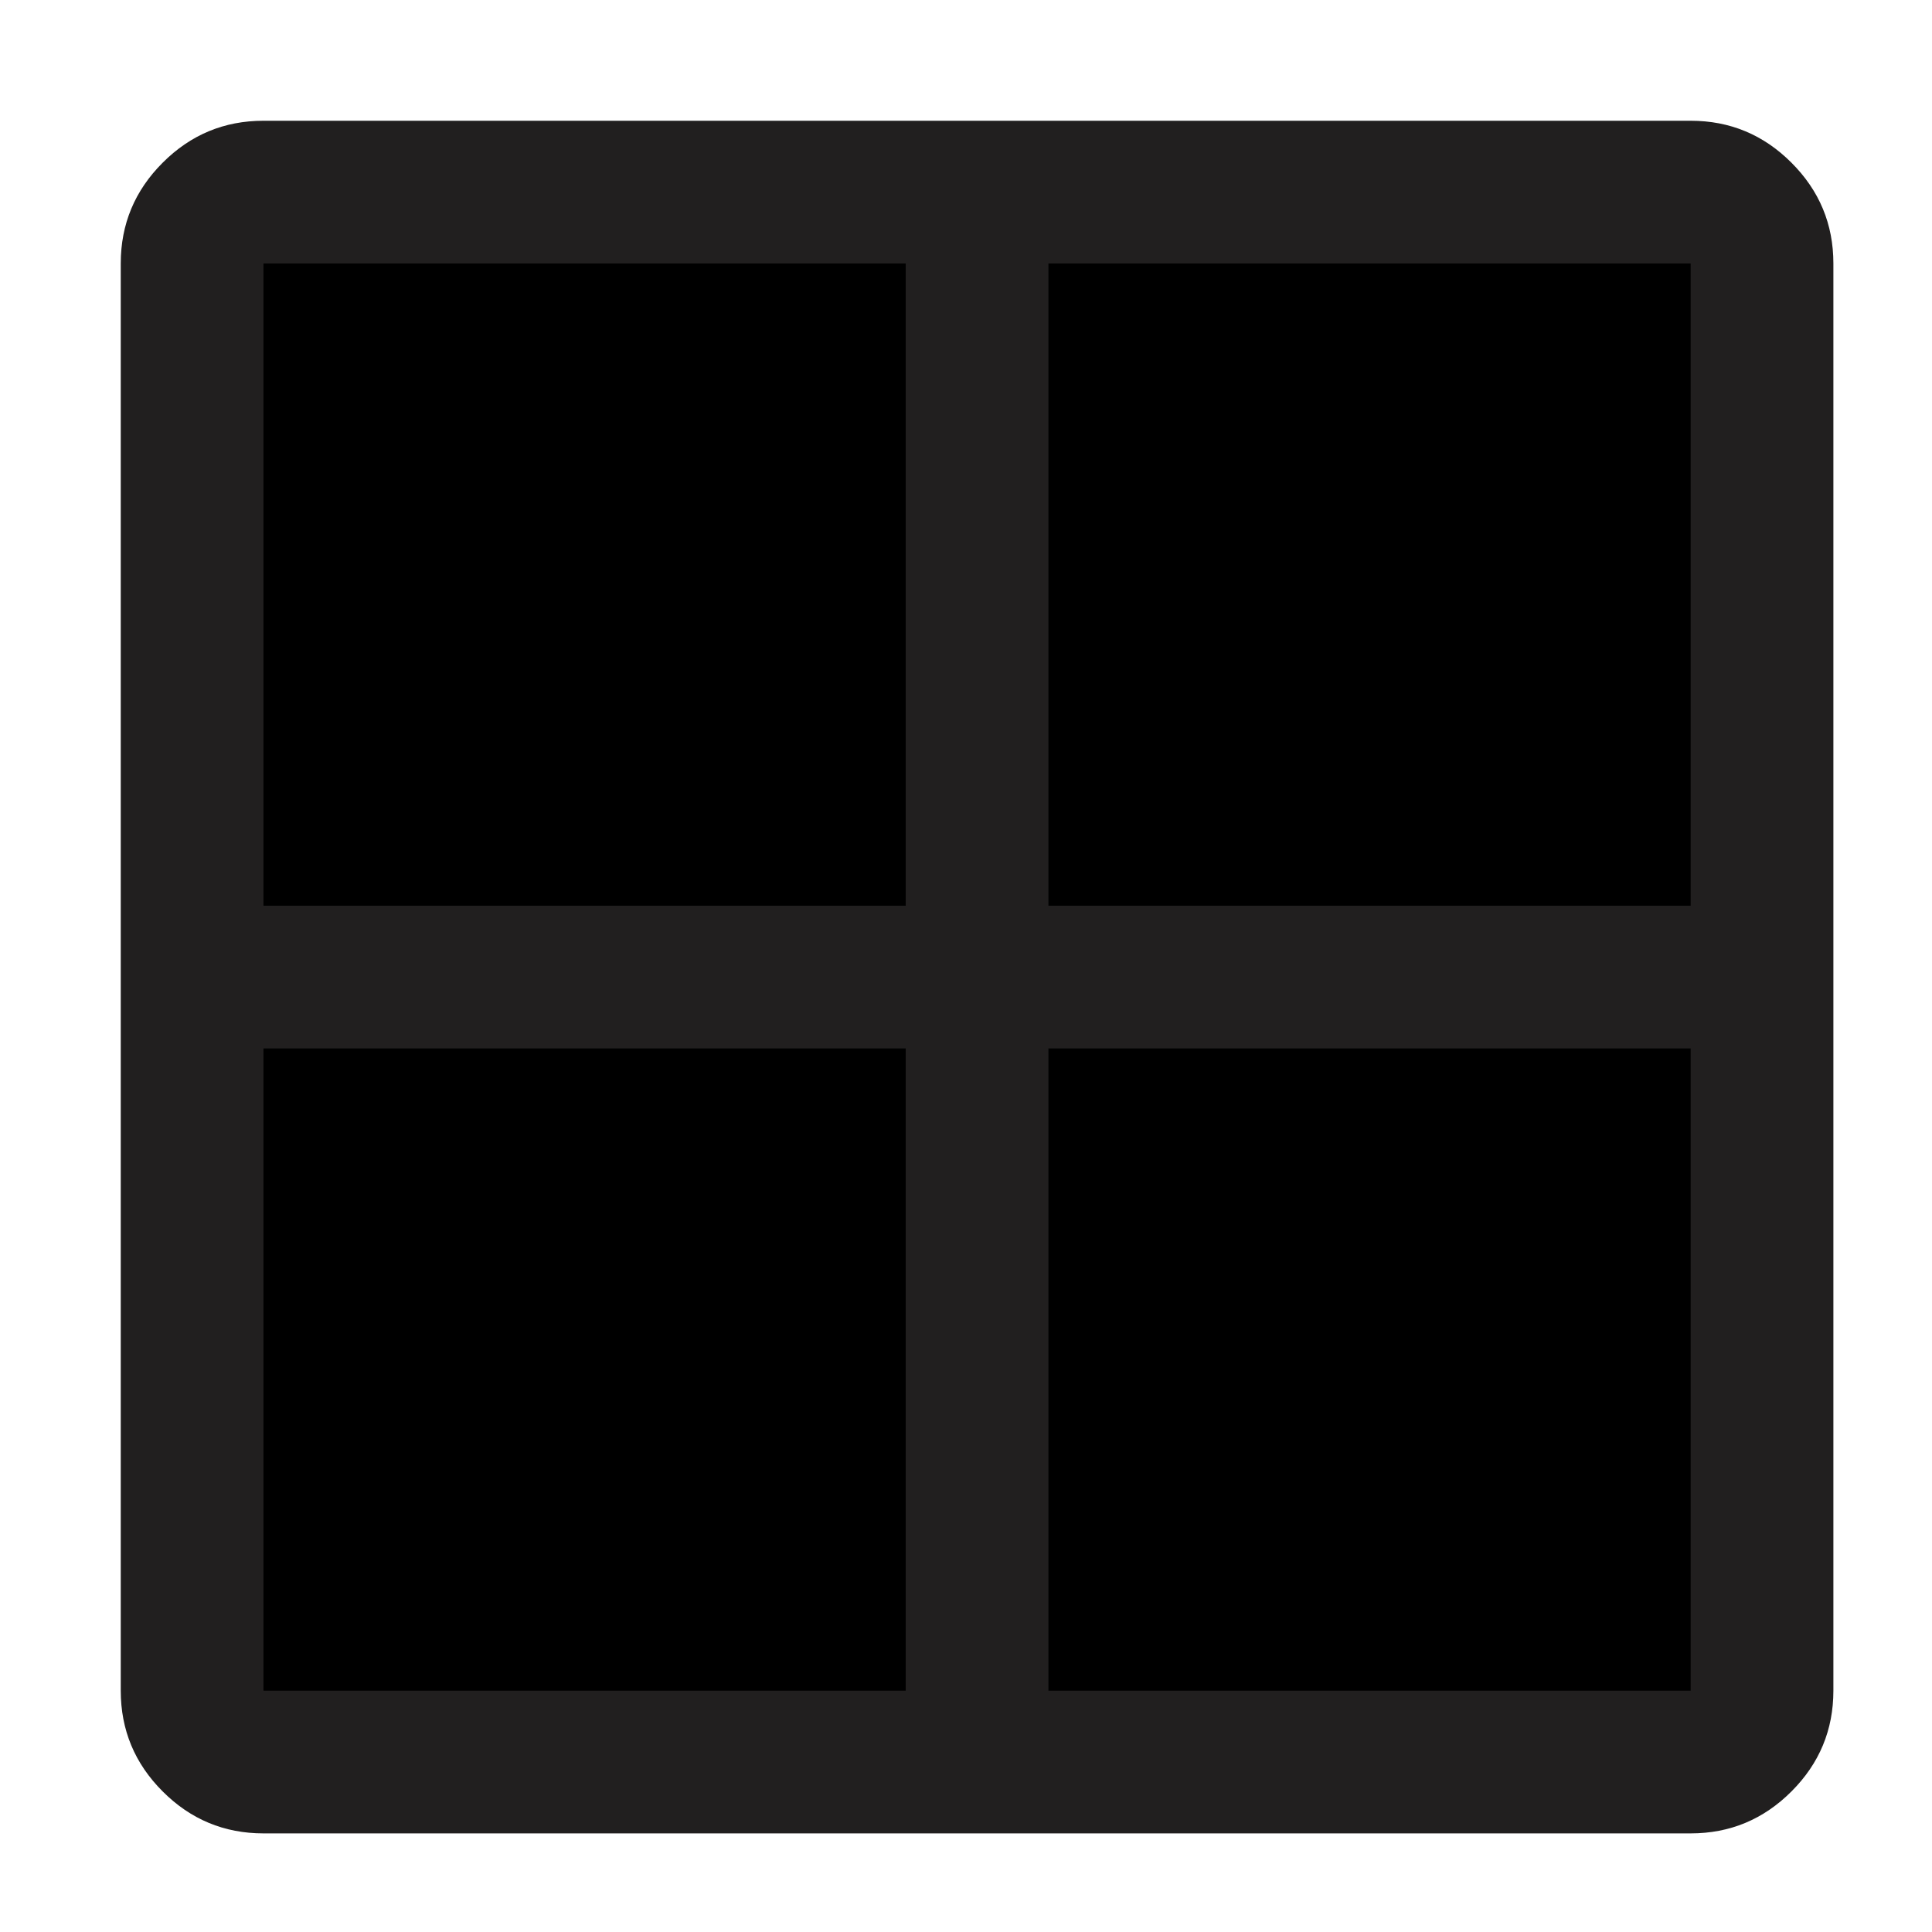 <svg width="100%" height="100%" viewBox="0 0 48 48" fill="none" xmlns="http://www.w3.org/2000/svg">
  <mask id="mask0_1163_18807" style="mask-type:alpha" maskUnits="userSpaceOnUse" x="0" y="0" width="48" height="48">
    <rect width="100%" height="100%" fill="#D9D9D9" />
  </mask>
  <g mask="url(#mask0_1163_18807)">
    <rect x="4.773" y="4.773" width="39.004" height="39.004" fill="currentColor" />
    <path
      d="M3 42.004V6.546C3 5.571 3.347 4.736 4.042 4.042C4.736 3.347 5.571 3 6.546 3H42.004C42.979 3 43.814 3.347 44.508 4.042C45.203 4.736 45.55 5.571 45.55 6.546V42.004C45.55 42.979 45.203 43.814 44.508 44.508C43.814 45.203 42.979 45.55 42.004 45.55H6.546C5.571 45.55 4.736 45.203 4.042 44.508C3.347 43.814 3 42.979 3 42.004ZM26.048 26.048V42.004H42.004V26.048H26.048ZM26.048 22.502H42.004V6.546H26.048V22.502ZM22.502 22.502V6.546H6.546V22.502H22.502ZM22.502 26.048H6.546V42.004H22.502V26.048Z"
      fill="#211F1F" />
  </g>
</svg>
